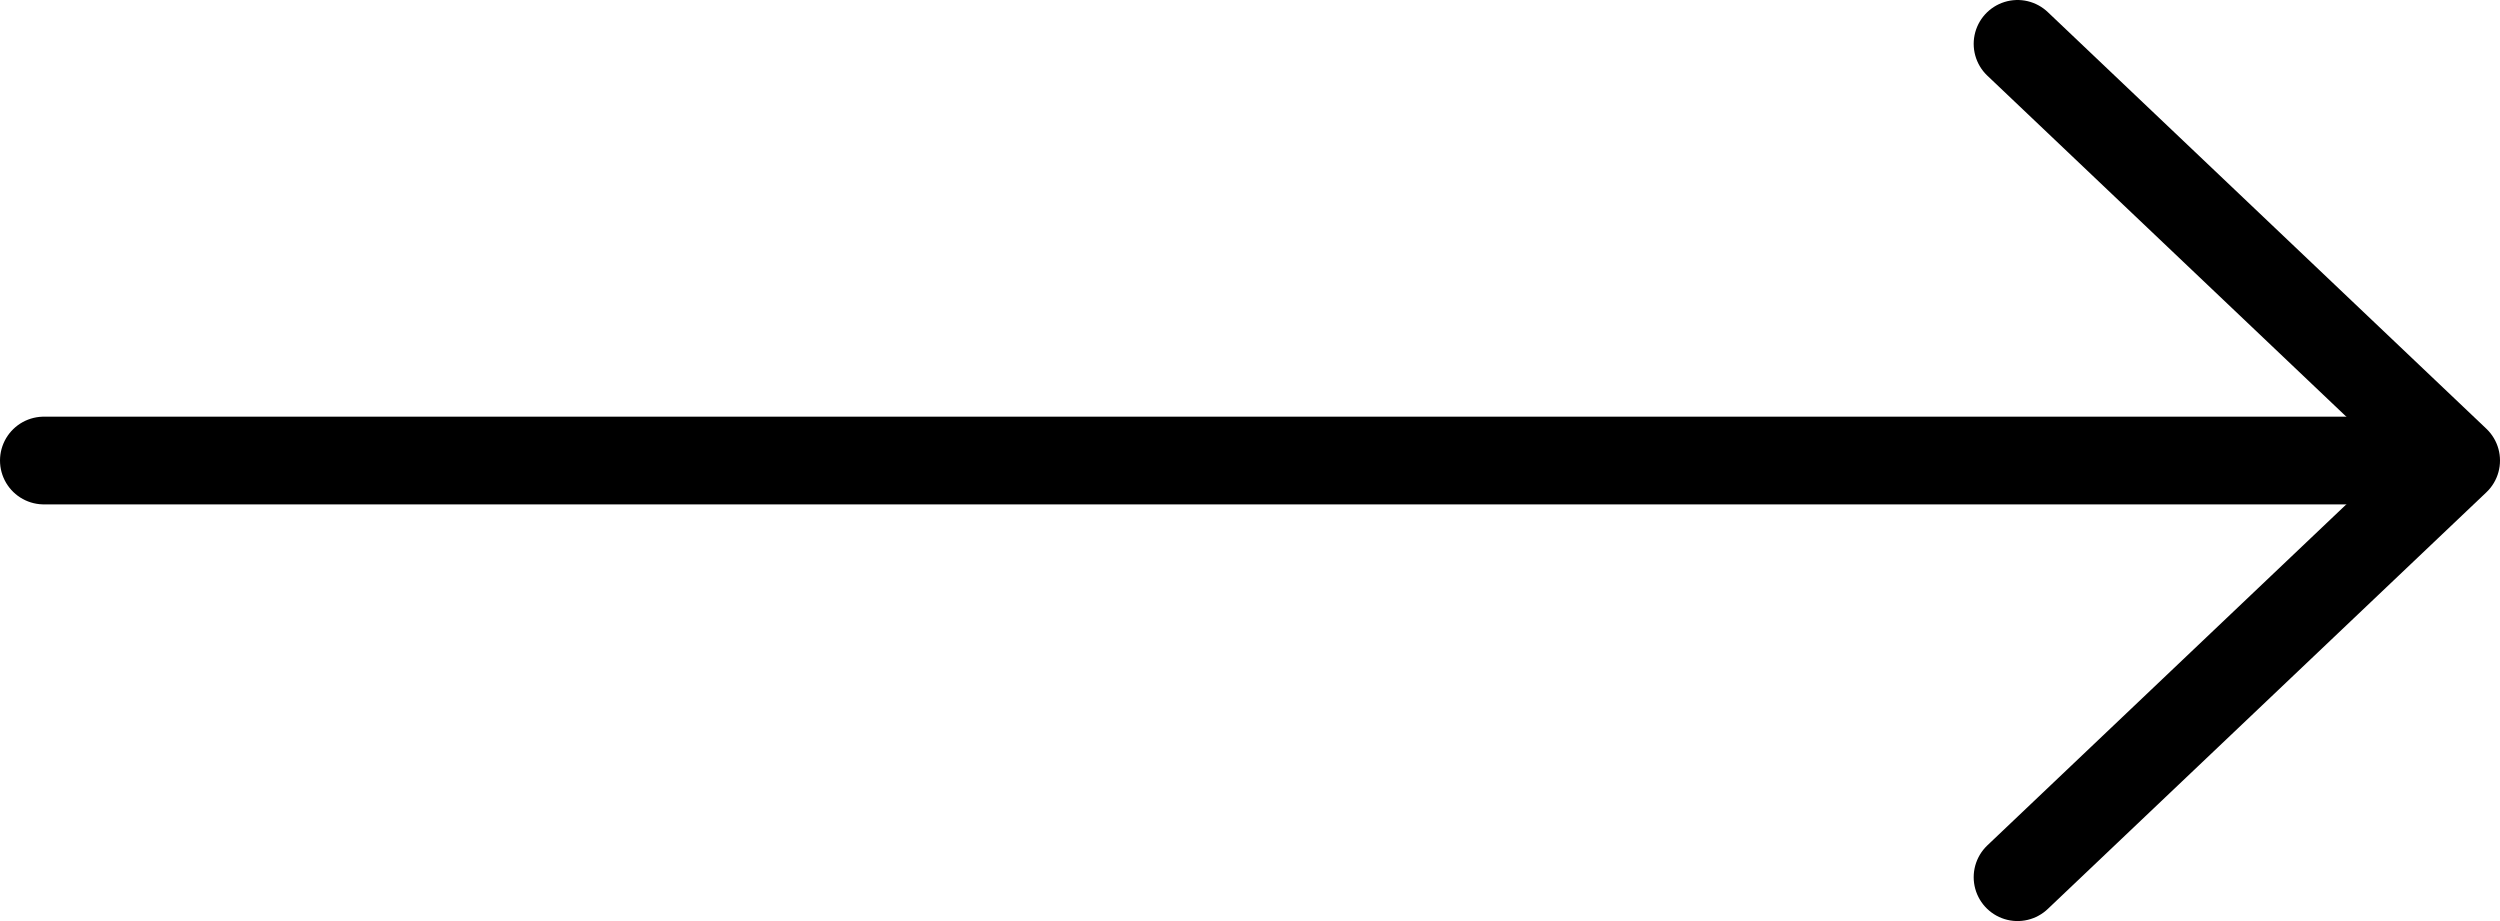 <?xml version="1.0" encoding="UTF-8"?>
<svg width="57px" height="21px" viewBox="0 0 57 21" version="1.1" xmlns="http://www.w3.org/2000/svg" xmlns:xlink="http://www.w3.org/1999/xlink">
    <!-- Generator: Sketch 47.1 (45422) - http://www.bohemiancoding.com/sketch -->
    <title>arrow-right</title>
    <desc>Created with Sketch.</desc>
    <defs></defs>
    <g id="Page-1" stroke="none" stroke-width="1" fill="none" fill-rule="evenodd" stroke-linecap="round" stroke-linejoin="round">
        <g id="Desktop" transform="translate(-696, -504)" stroke="#000000" stroke-width="2">
            <g id="arrow-right" transform="translate(697, 505)">
                <path d="M0,9.5 L54,9.5" id="Shape"></path>
                <polyline id="Shape" points="45 0 55 9.5 45 19"></polyline>
            </g>
        </g>
    </g>
</svg>